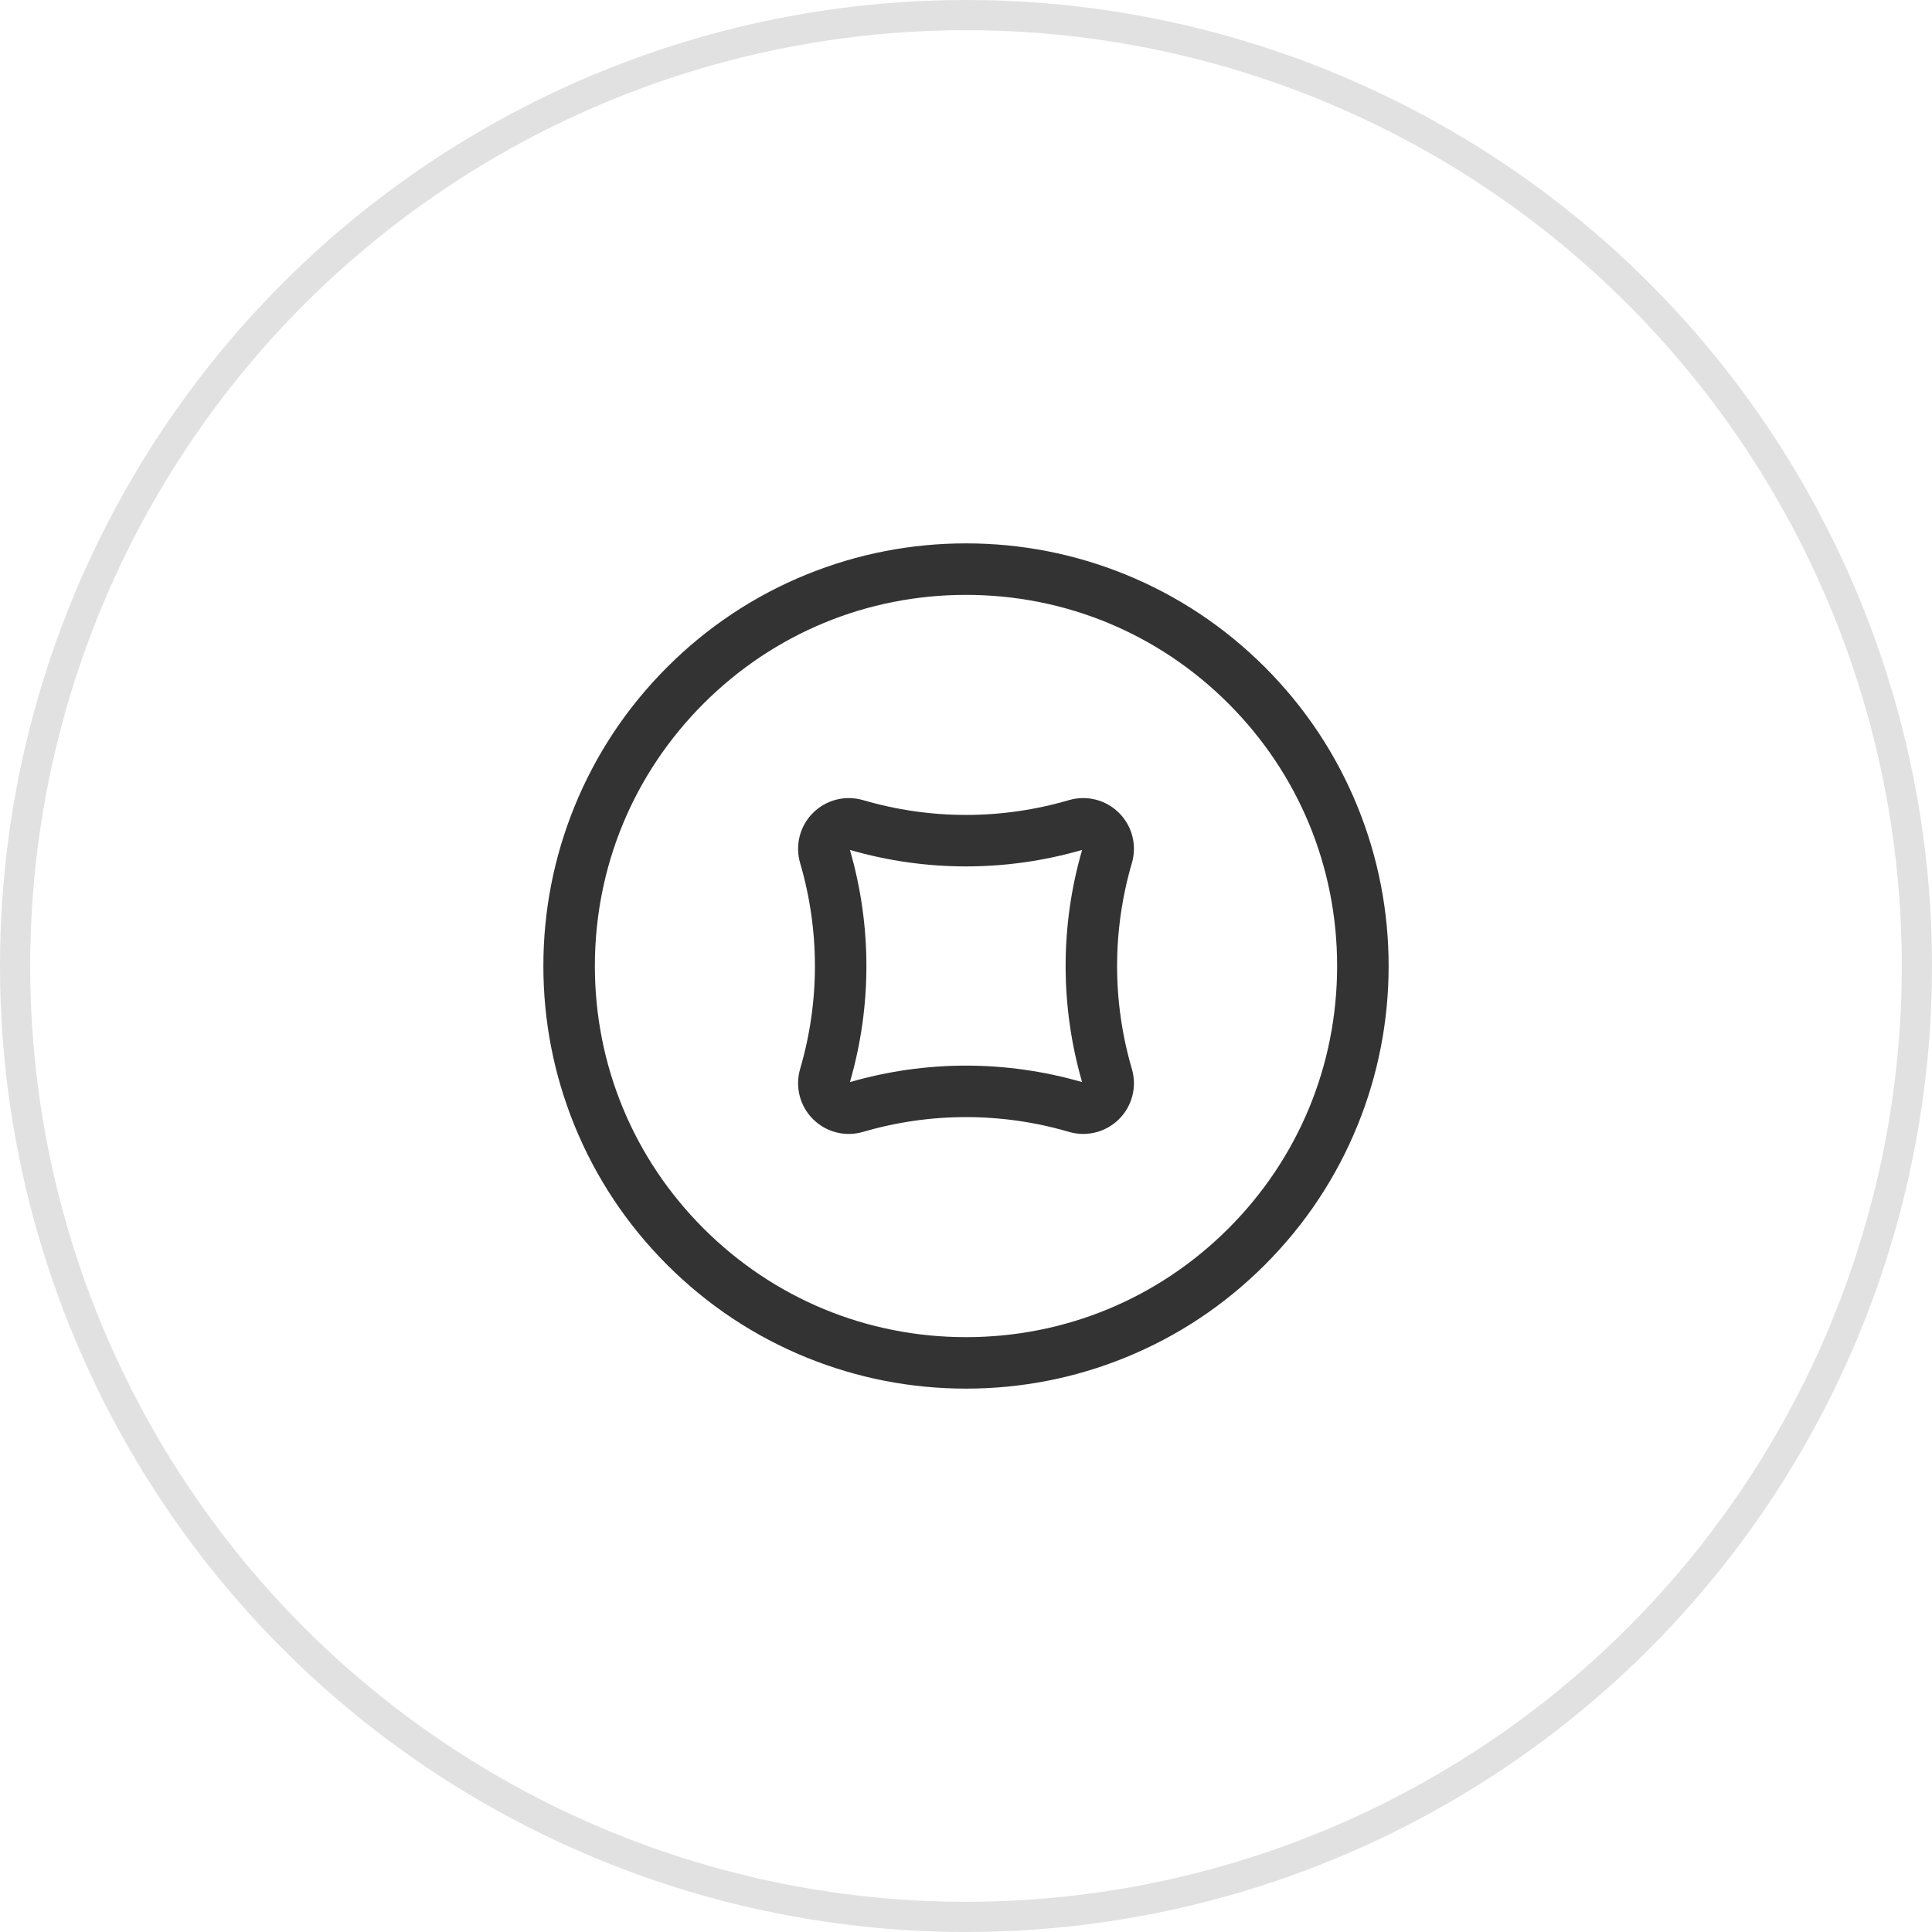 <svg width="64" height="64" viewBox="0 0 64 64" fill="none" xmlns="http://www.w3.org/2000/svg">
<circle cx="32" cy="32" r="31.5" stroke="black" stroke-opacity="0.12"/>
<path d="M32 46C30.182 46 28.41 45.655 26.732 44.975C24.995 44.27 23.437 43.236 22.1 41.9C20.764 40.564 19.73 39.005 19.025 37.268C18.345 35.59 18 33.818 18 32C18 30.182 18.345 28.41 19.025 26.732C19.73 24.995 20.764 23.437 22.1 22.1C23.436 20.764 24.995 19.73 26.732 19.025C28.41 18.345 30.182 18 32 18C33.818 18 35.59 18.345 37.268 19.025C39.005 19.73 40.563 20.764 41.9 22.1C43.236 23.436 44.27 24.995 44.975 26.732C45.655 28.41 46 30.182 46 32C46 33.818 45.655 35.59 44.975 37.268C44.27 39.005 43.236 40.563 41.9 41.9C40.564 43.236 39.005 44.27 37.268 44.975C35.59 45.655 33.818 46 32 46ZM32 19.706C28.716 19.706 25.629 20.985 23.306 23.307C20.984 25.629 19.706 28.716 19.706 32C19.706 35.284 20.984 38.372 23.306 40.694C25.629 43.016 28.716 44.295 32 44.295C35.284 44.295 38.371 43.016 40.694 40.694C43.016 38.372 44.294 35.284 44.294 32C44.294 28.716 43.016 25.629 40.694 23.307C38.371 20.985 35.284 19.706 32 19.706Z" fill="#333333"/>
<path d="M35.883 37.563C35.726 37.563 35.567 37.541 35.411 37.495C33.18 36.842 30.821 36.842 28.589 37.495C28.3 37.58 27.993 37.586 27.701 37.511C27.409 37.436 27.143 37.284 26.93 37.071C26.716 36.858 26.564 36.592 26.49 36.299C26.415 36.007 26.421 35.7 26.505 35.411C27.159 33.18 27.159 30.821 26.505 28.589C26.421 28.3 26.415 27.993 26.49 27.701C26.564 27.409 26.716 27.142 26.93 26.93C27.143 26.716 27.409 26.564 27.701 26.49C27.993 26.415 28.3 26.421 28.589 26.505C30.821 27.159 33.18 27.159 35.411 26.505C36.001 26.333 36.636 26.495 37.071 26.93C37.506 27.364 37.668 28 37.495 28.589C36.842 30.821 36.842 33.18 37.495 35.411C37.668 36.001 37.506 36.637 37.071 37.071C36.915 37.227 36.73 37.35 36.526 37.435C36.323 37.519 36.104 37.563 35.884 37.563L35.883 37.563ZM32.001 35.3C33.294 35.3 34.587 35.482 35.846 35.846C35.118 33.328 35.118 30.671 35.846 28.155C33.328 28.883 30.671 28.883 28.155 28.155C28.883 30.673 28.883 33.329 28.155 35.846C29.414 35.482 30.707 35.3 32.001 35.3Z" fill="#333333"/>
</svg>
